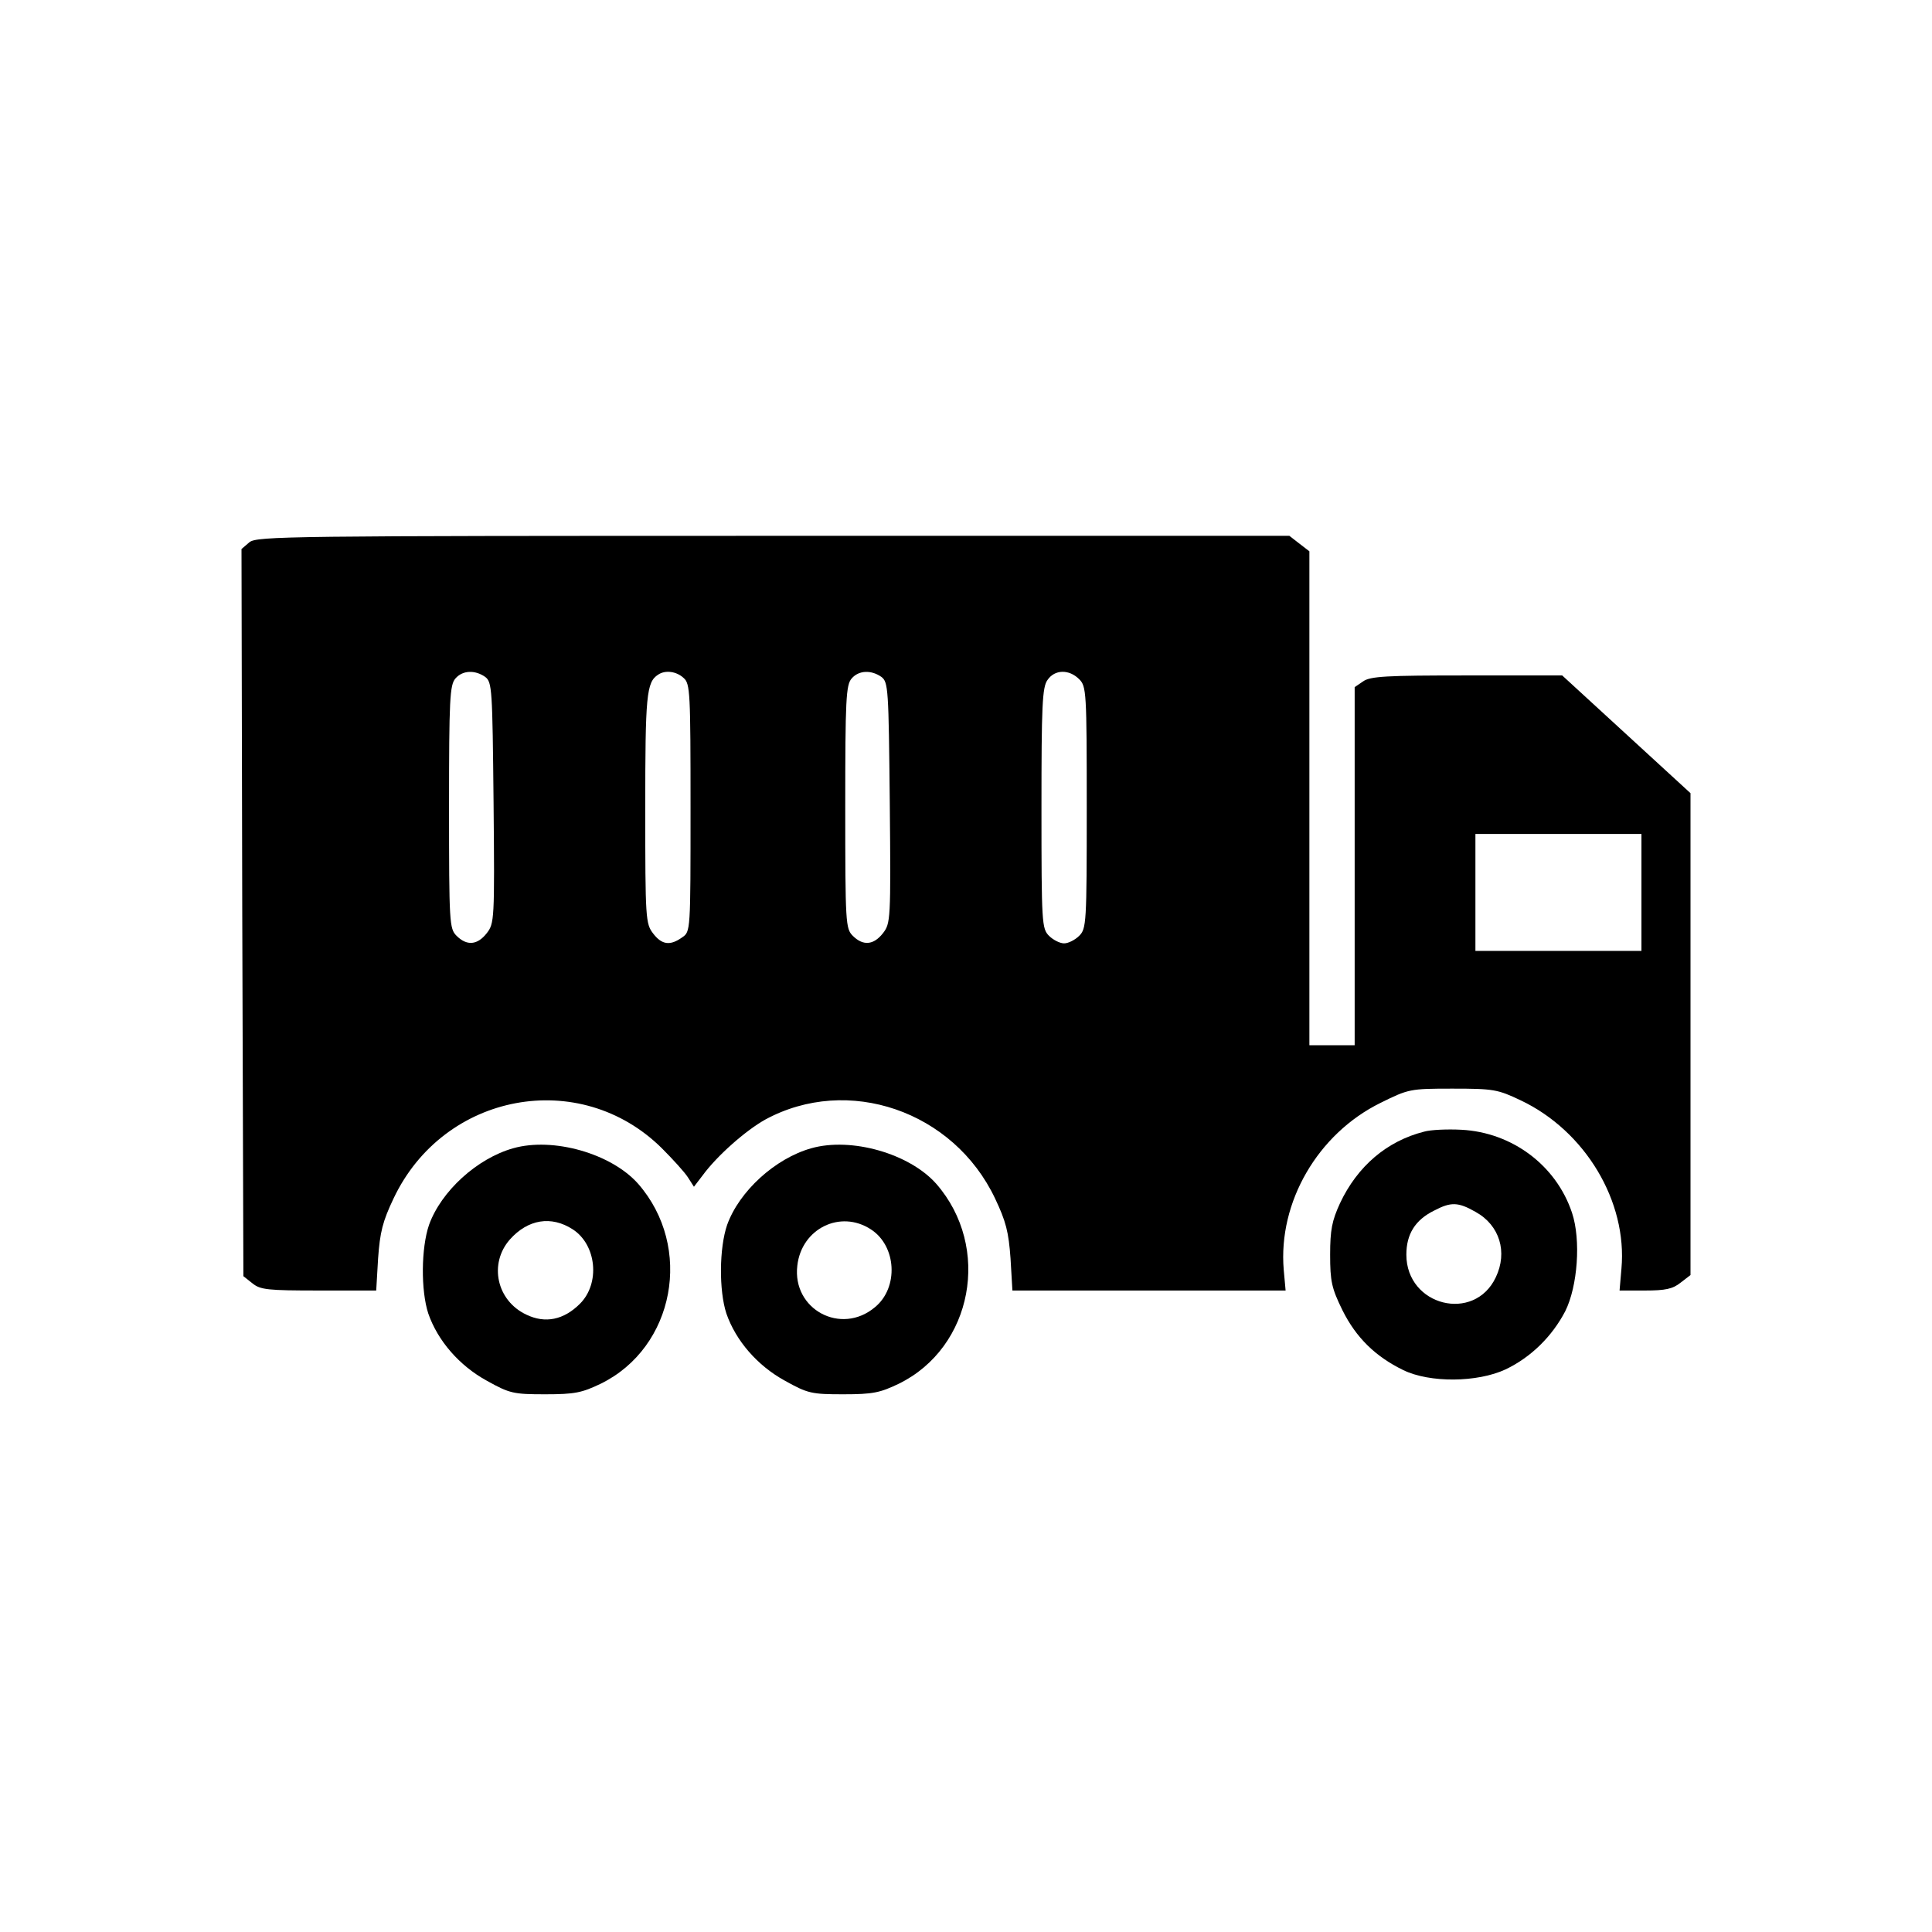 <?xml version="1.0" standalone="no"?>
<!DOCTYPE svg PUBLIC "-//W3C//DTD SVG 20010904//EN"
 "http://www.w3.org/TR/2001/REC-SVG-20010904/DTD/svg10.dtd">
<svg version="1.0" xmlns="http://www.w3.org/2000/svg"
 width="512pt" height="512pt" viewBox="0 0 512 512"
 preserveAspectRatio="xMidYMid meet">
<g transform="translate(0,512) scale(0.1,-0.1)"
fill="#000000" stroke="none">
<path d="M661 3683 l-21 -18 2 -963 3 -964 24 -19 c21 -17 40 -19 176 -19
l152 0 5 85 c5 70 12 98 41 159 133 281 494 348 711 133 29 -29 60 -63 69 -77
l16 -25 23 30 c38 52 114 119 166 148 219 119 499 23 609 -209 29 -61 36 -89
41 -159 l5 -85 362 0 362 0 -5 55 c-15 179 90 360 256 442 75 37 78 38 191 38
109 0 120 -2 181 -31 171 -81 283 -268 267 -446 l-5 -58 68 0 c53 0 73 4 94
21 l26 20 0 639 0 638 -170 156 -170 156 -253 0 c-212 0 -256 -2 -275 -16
l-22 -15 0 -475 0 -474 -60 0 -60 0 0 654 0 655 -26 20 -27 21 -1367 0 c-1288
0 -1369 -1 -1389 -17z m625 -357 c18 -14 19 -31 22 -333 3 -312 2 -320 -18
-346 -25 -32 -53 -34 -80 -7 -19 19 -20 33 -20 342 0 285 2 323 17 340 19 22
52 23 79 4z m526 -3 c17 -15 18 -39 18 -344 0 -327 0 -328 -22 -343 -32 -23
-54 -20 -77 10 -20 26 -21 38 -21 331 0 300 3 335 34 355 19 13 49 9 68 -9z
m524 3 c18 -14 19 -31 22 -333 3 -312 2 -320 -18 -346 -25 -32 -53 -34 -80 -7
-19 19 -20 33 -20 342 0 285 2 323 17 340 19 22 52 23 79 4z m524 -6 c19 -19
20 -33 20 -340 0 -307 -1 -321 -20 -340 -11 -11 -29 -20 -40 -20 -11 0 -29 9
-40 20 -19 19 -20 33 -20 338 0 271 2 321 16 340 19 28 57 29 84 2z m1490
-565 l0 -155 -220 0 -220 0 0 155 0 155 220 0 220 0 0 -155z"/>
<path d="M3774 2121 c-99 -25 -177 -92 -223 -190 -21 -46 -26 -70 -26 -136 0
-71 4 -89 33 -148 36 -72 87 -122 161 -158 70 -34 196 -33 271 2 67 32 123 87
158 154 33 66 42 189 18 261 -42 126 -159 213 -293 220 -37 2 -82 0 -99 -5z
m137 -213 c63 -35 85 -106 53 -173 -57 -121 -237 -76 -237 60 0 54 23 92 74
117 44 23 63 23 110 -4z"/>
<path d="M1360 2077 c-96 -27 -191 -114 -223 -203 -21 -61 -22 -174 -2 -235
25 -72 82 -138 155 -178 61 -34 71 -36 155 -36 78 0 97 4 147 28 196 96 246
362 99 530 -71 80 -225 124 -331 94z m158 -215 c63 -41 73 -143 19 -197 -43
-43 -92 -53 -142 -29 -79 37 -100 135 -44 199 48 54 110 64 167 27z"/>
<path d="M2150 2077 c-96 -27 -191 -114 -223 -203 -21 -61 -22 -174 -2 -235
25 -72 82 -138 155 -178 61 -34 71 -36 155 -36 78 0 97 4 147 28 196 96 246
362 99 530 -71 80 -225 124 -331 94z m158 -215 c68 -44 74 -154 11 -206 -90
-76 -220 -6 -206 110 11 98 114 149 195 96z"/>
</g>
</svg>
